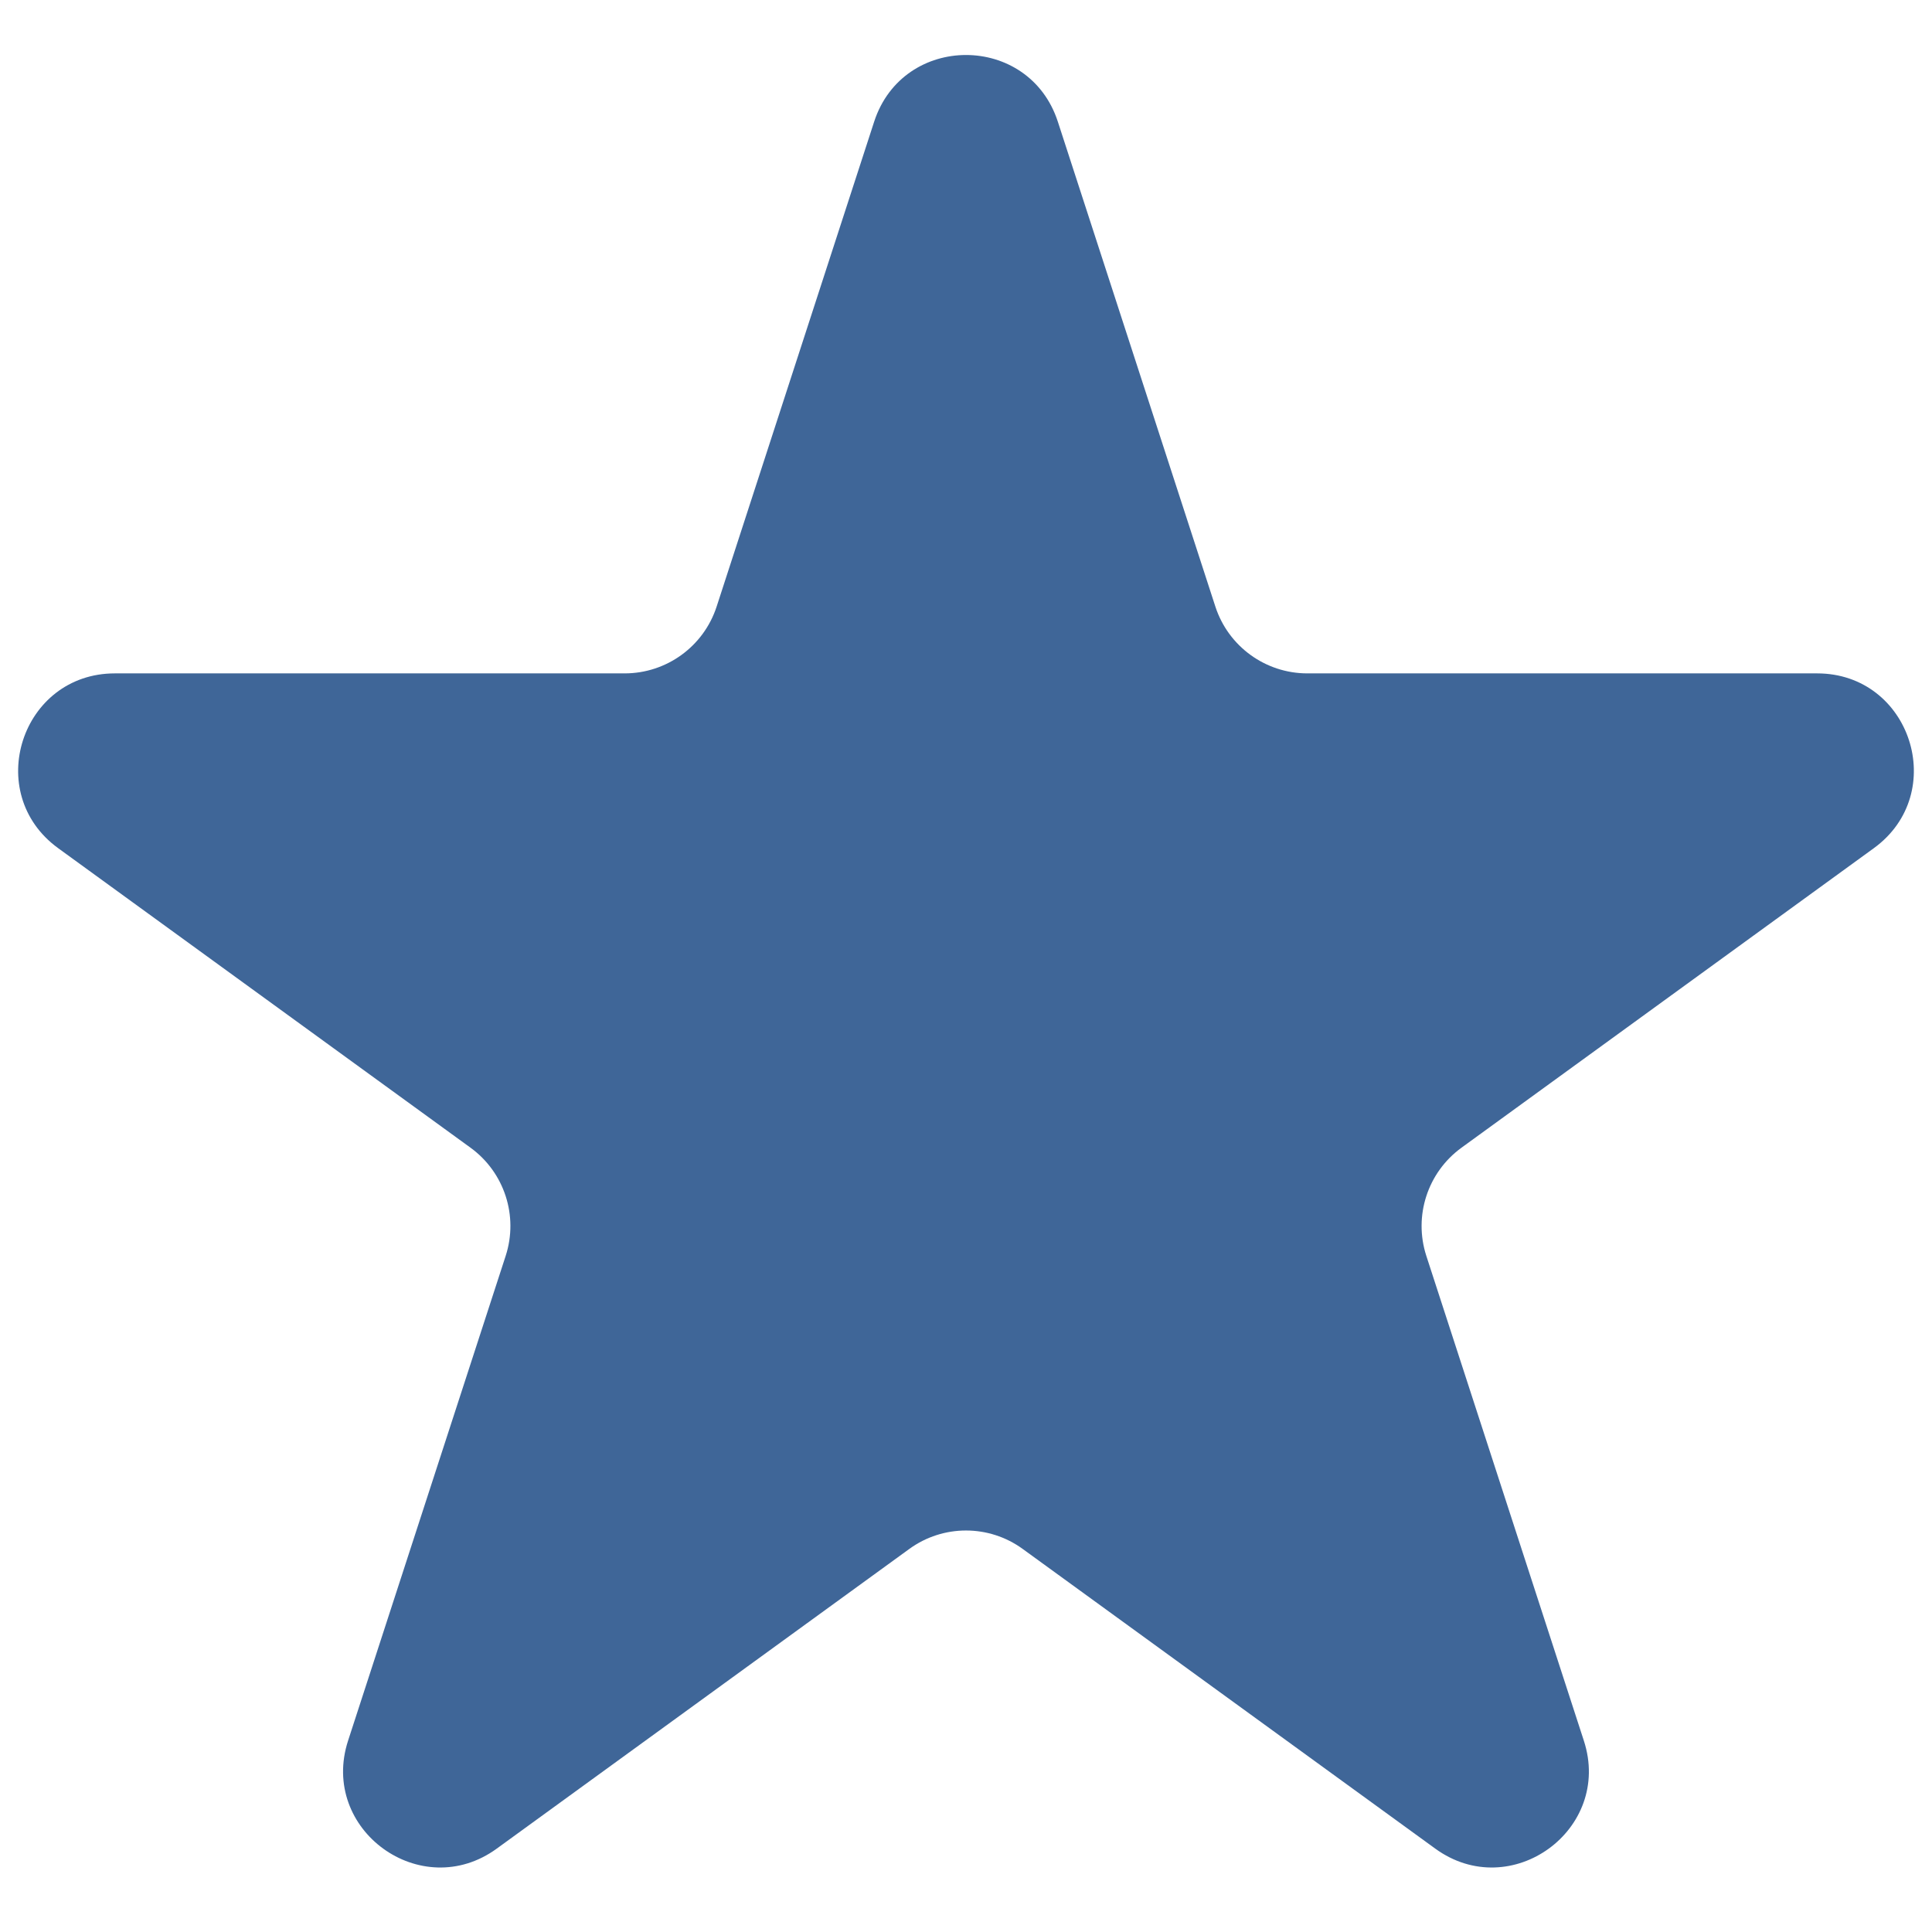 <svg width="24" height="24" viewBox="0 0 24 24" fill="none" xmlns="http://www.w3.org/2000/svg">
<path id="Star 1" d="M10.859 1.512C11.218 0.407 12.782 0.407 13.141 1.512L15.098 7.536C15.259 8.03 15.72 8.365 16.24 8.365H22.573C23.735 8.365 24.218 9.852 23.278 10.536L18.154 14.258C17.734 14.564 17.558 15.105 17.718 15.6L19.675 21.623C20.035 22.728 18.769 23.648 17.829 22.964L12.705 19.242C12.285 18.936 11.715 18.936 11.295 19.242L6.171 22.964C5.231 23.648 3.965 22.728 4.324 21.623L6.282 15.6C6.442 15.105 6.266 14.564 5.846 14.258L0.722 10.536C-0.218 9.852 0.265 8.365 1.427 8.365H7.76C8.28 8.365 8.741 8.03 8.902 7.536L10.859 1.512Z" fill="#3F6698"/>
</svg>
